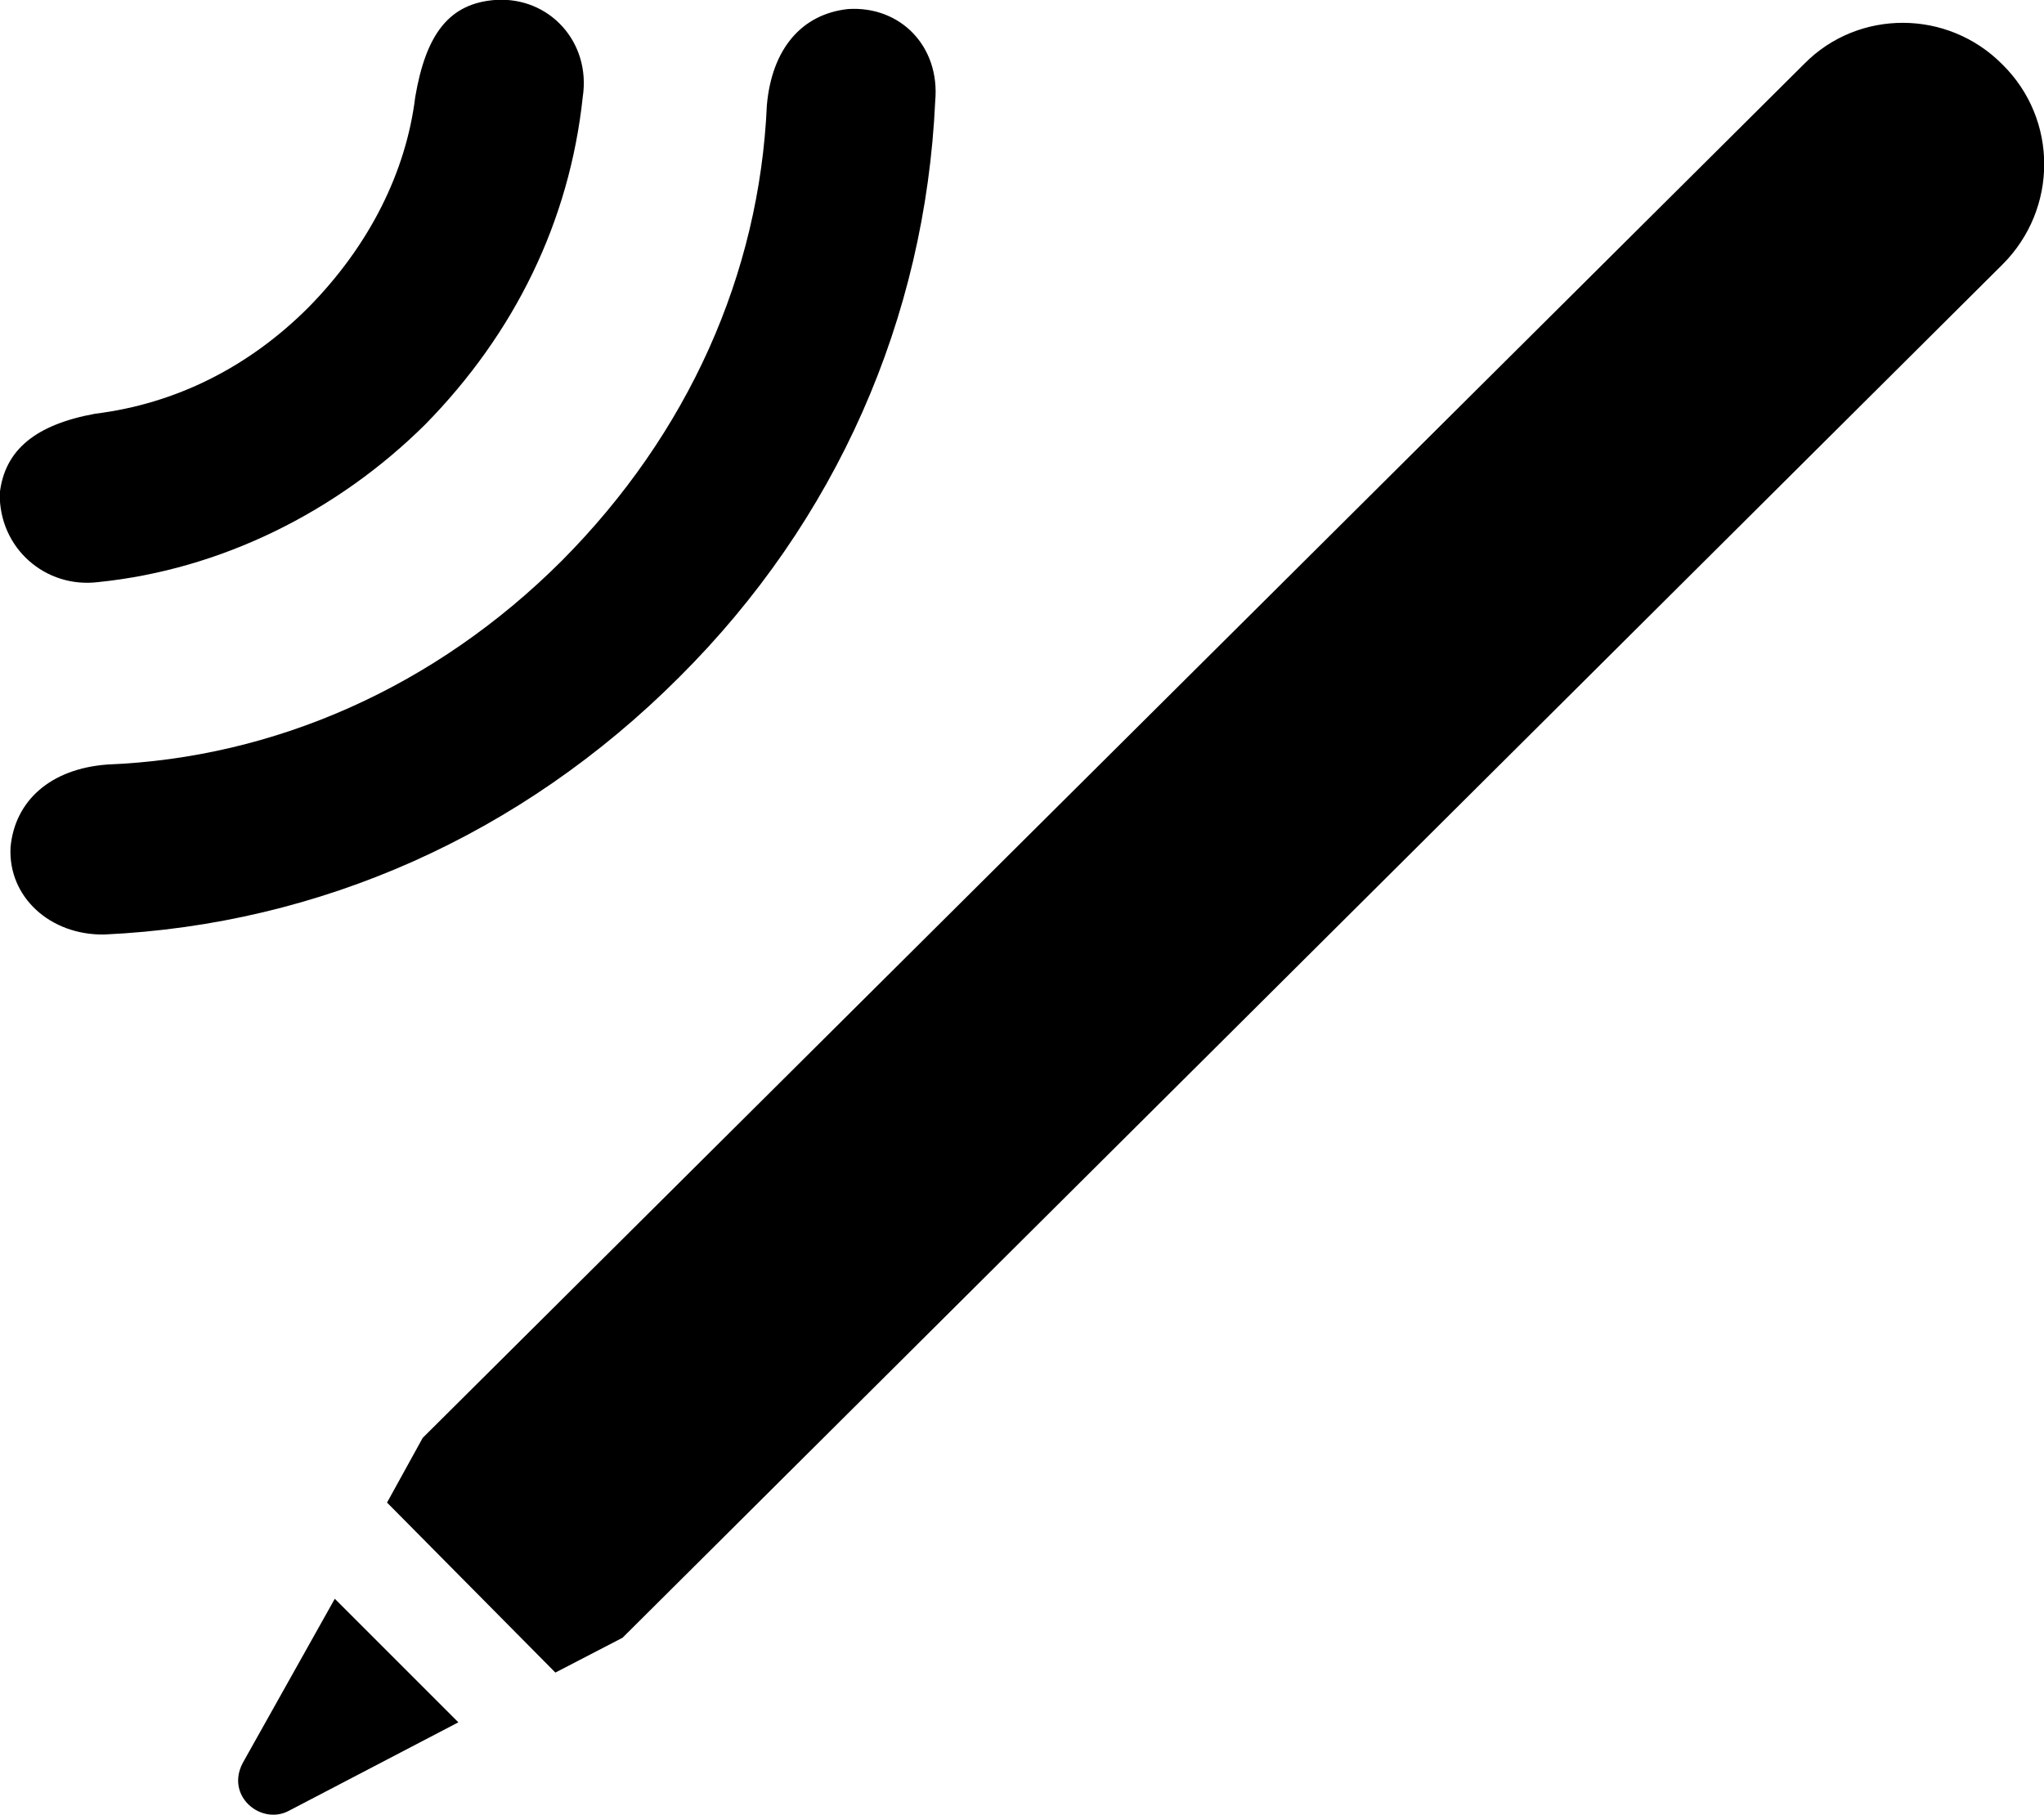 <svg viewBox="0 0 24.647 21.883" xmlns="http://www.w3.org/2000/svg"><path d="M5.127 5.119C6.207 4.019 6.867 2.669 7.027 1.169C7.127 0.509 6.627 -0.041 5.977 -0.001C5.417 0.039 5.137 0.409 5.007 1.169C4.897 2.069 4.457 2.959 3.717 3.709C2.997 4.429 2.117 4.869 1.147 4.989C0.437 5.119 0.057 5.419 -0.003 5.949C-0.013 6.609 0.547 7.099 1.187 7.019C2.657 6.869 4.057 6.179 5.127 5.119ZM8.187 8.169C10.087 6.279 11.157 3.839 11.277 1.219C11.337 0.559 10.857 0.069 10.227 0.109C9.667 0.169 9.307 0.589 9.247 1.269C9.157 3.309 8.297 5.229 6.777 6.759C5.247 8.289 3.307 9.139 1.297 9.219C0.607 9.269 0.177 9.659 0.127 10.219C0.097 10.819 0.607 11.279 1.257 11.269C3.857 11.149 6.287 10.069 8.187 8.169ZM4.667 18.119L6.697 20.169L7.507 19.749L24.147 3.189C24.817 2.519 24.817 1.439 24.147 0.779C23.487 0.109 22.407 0.109 21.757 0.769L5.097 17.339ZM2.927 21.259C2.717 21.659 3.147 22.009 3.477 21.839L5.527 20.769L4.037 19.279Z" /></svg>
